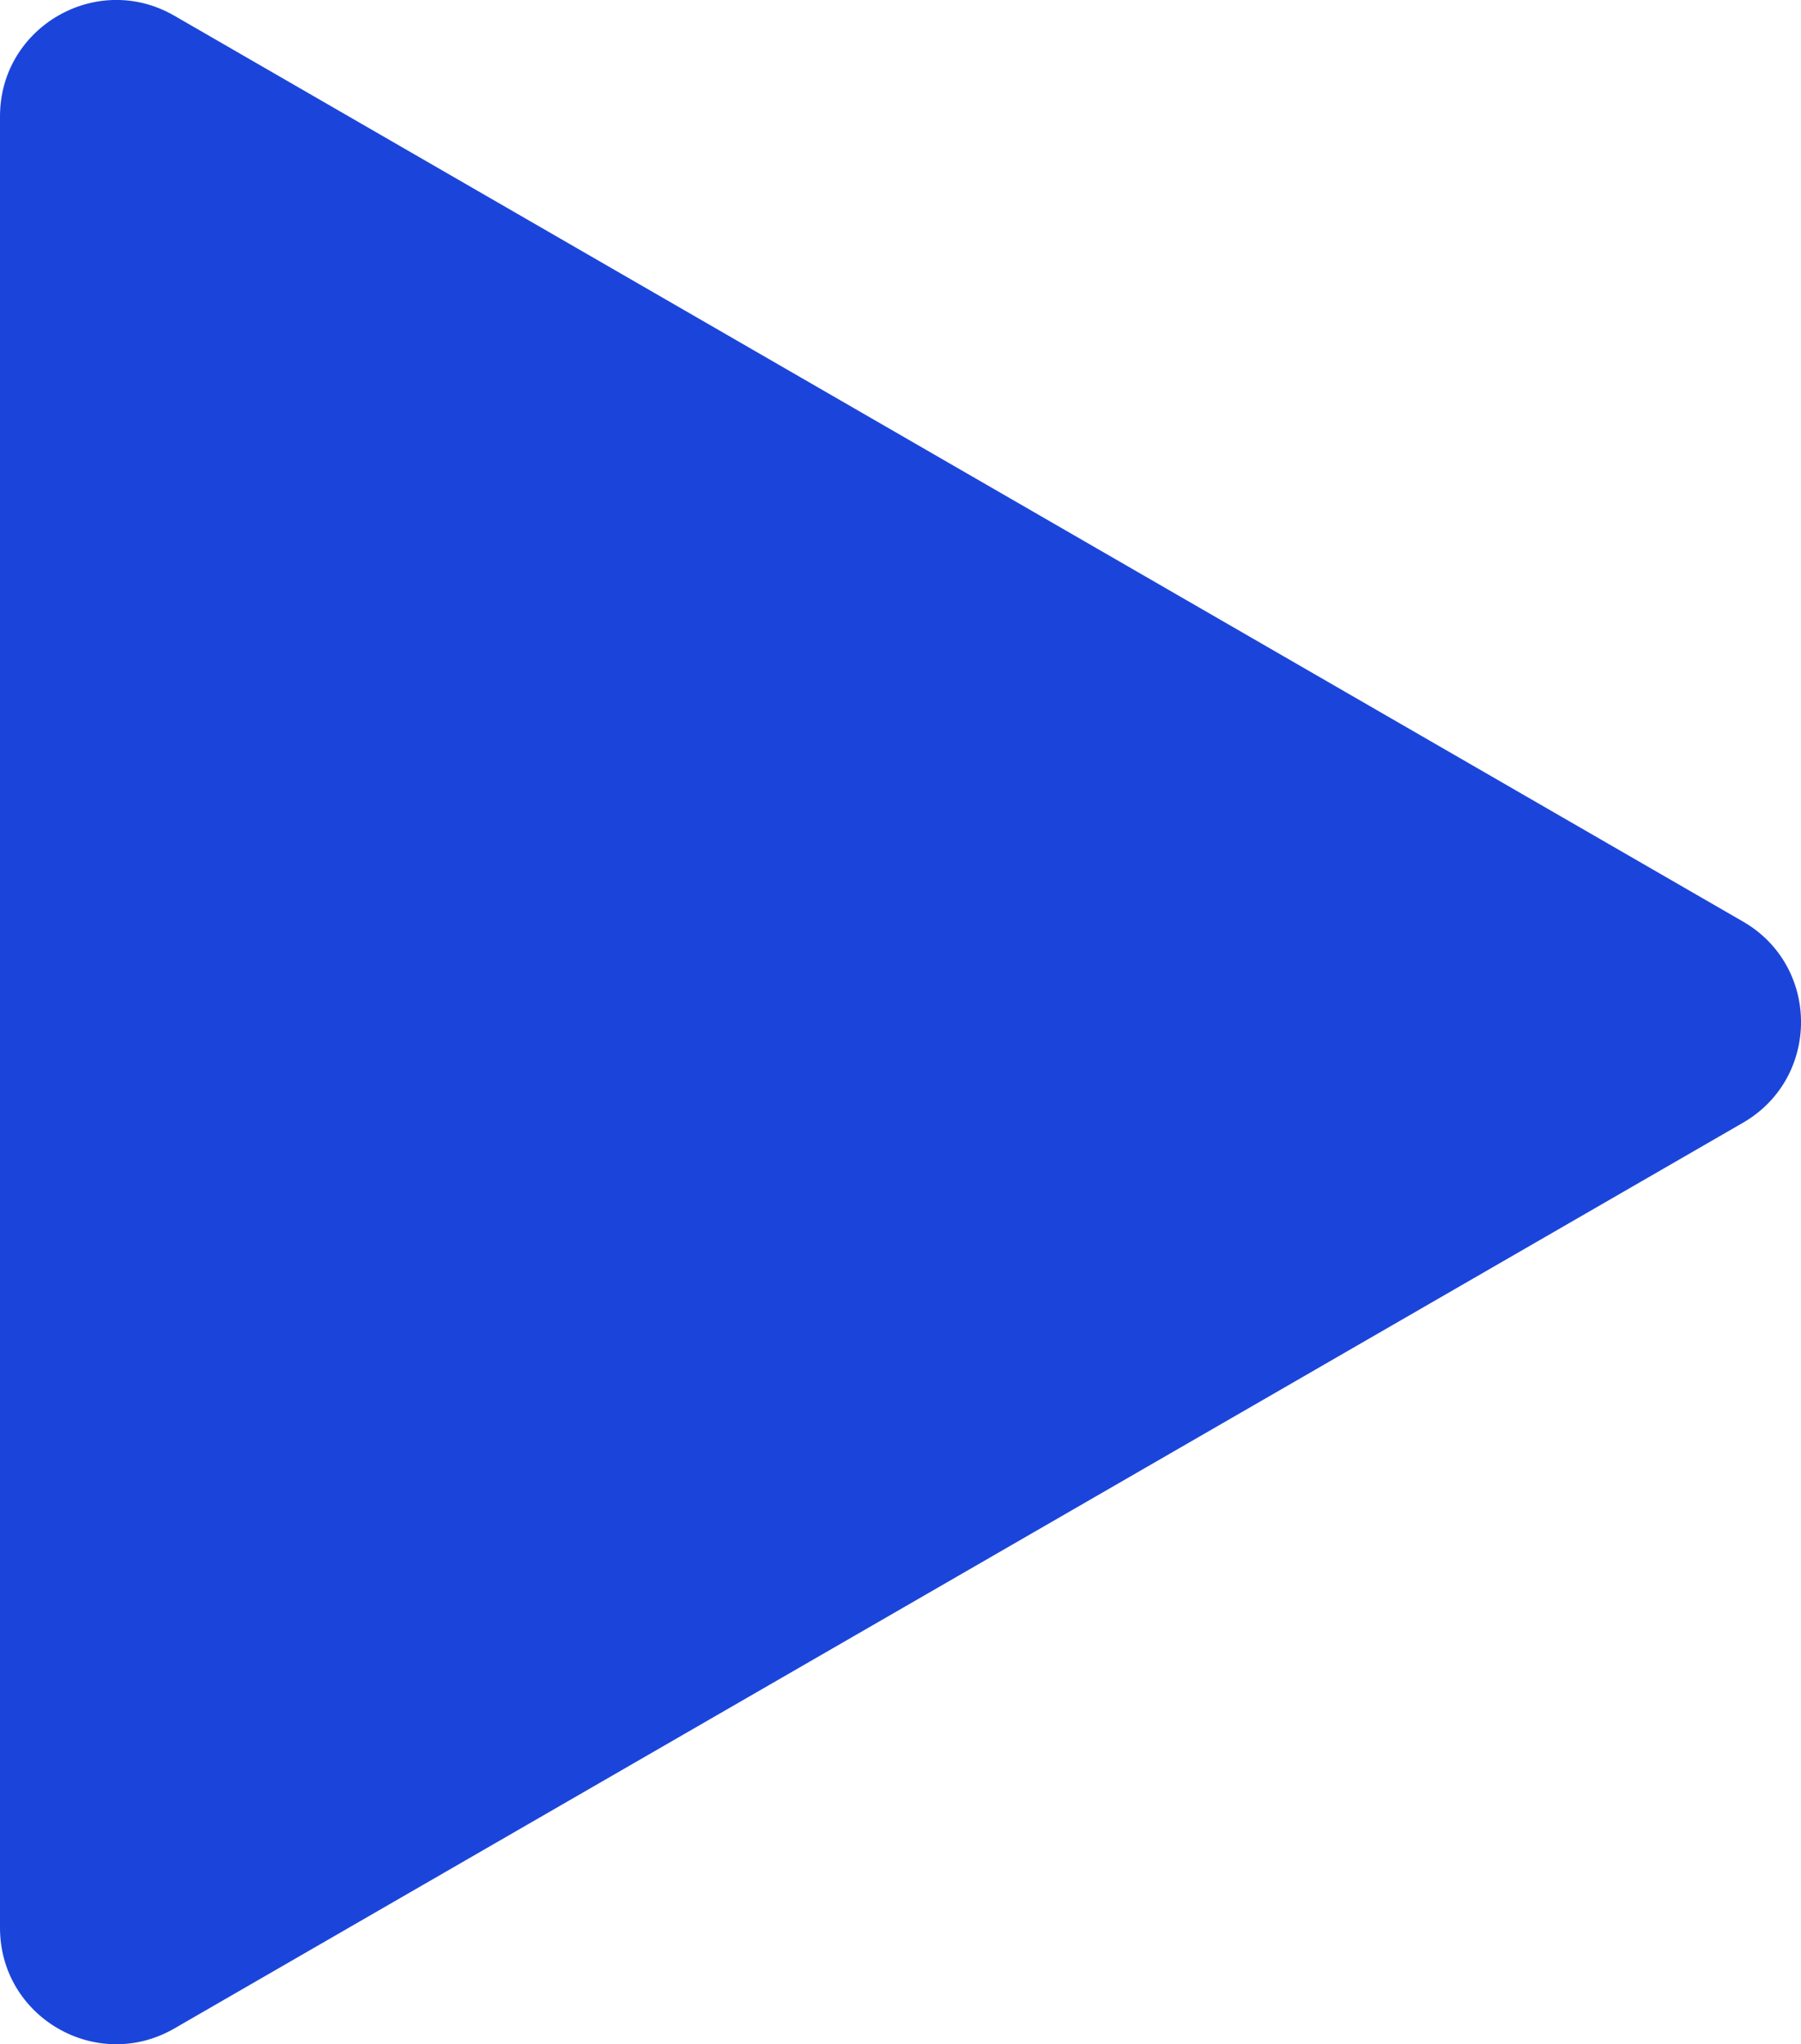 <svg width="15.5" height="17.591" viewBox="0 0 15.5 17.591" fill="none" xmlns="http://www.w3.org/2000/svg" xmlns:xlink="http://www.w3.org/1999/xlink">
	<desc>
			Created with Pixso.
	</desc>
	<defs/>
	<path id="Polygon 1" d="M15 9.662L1.5 17.456C0.833 17.841 0 17.36 0 16.59L0 1.001C0 0.232 0.833 -0.25 1.5 0.135L15 7.93C15.667 8.314 15.667 9.277 15 9.662Z" fill="#1B45DA" fill-opacity="1" fill-rule="evenodd"/>
</svg>

